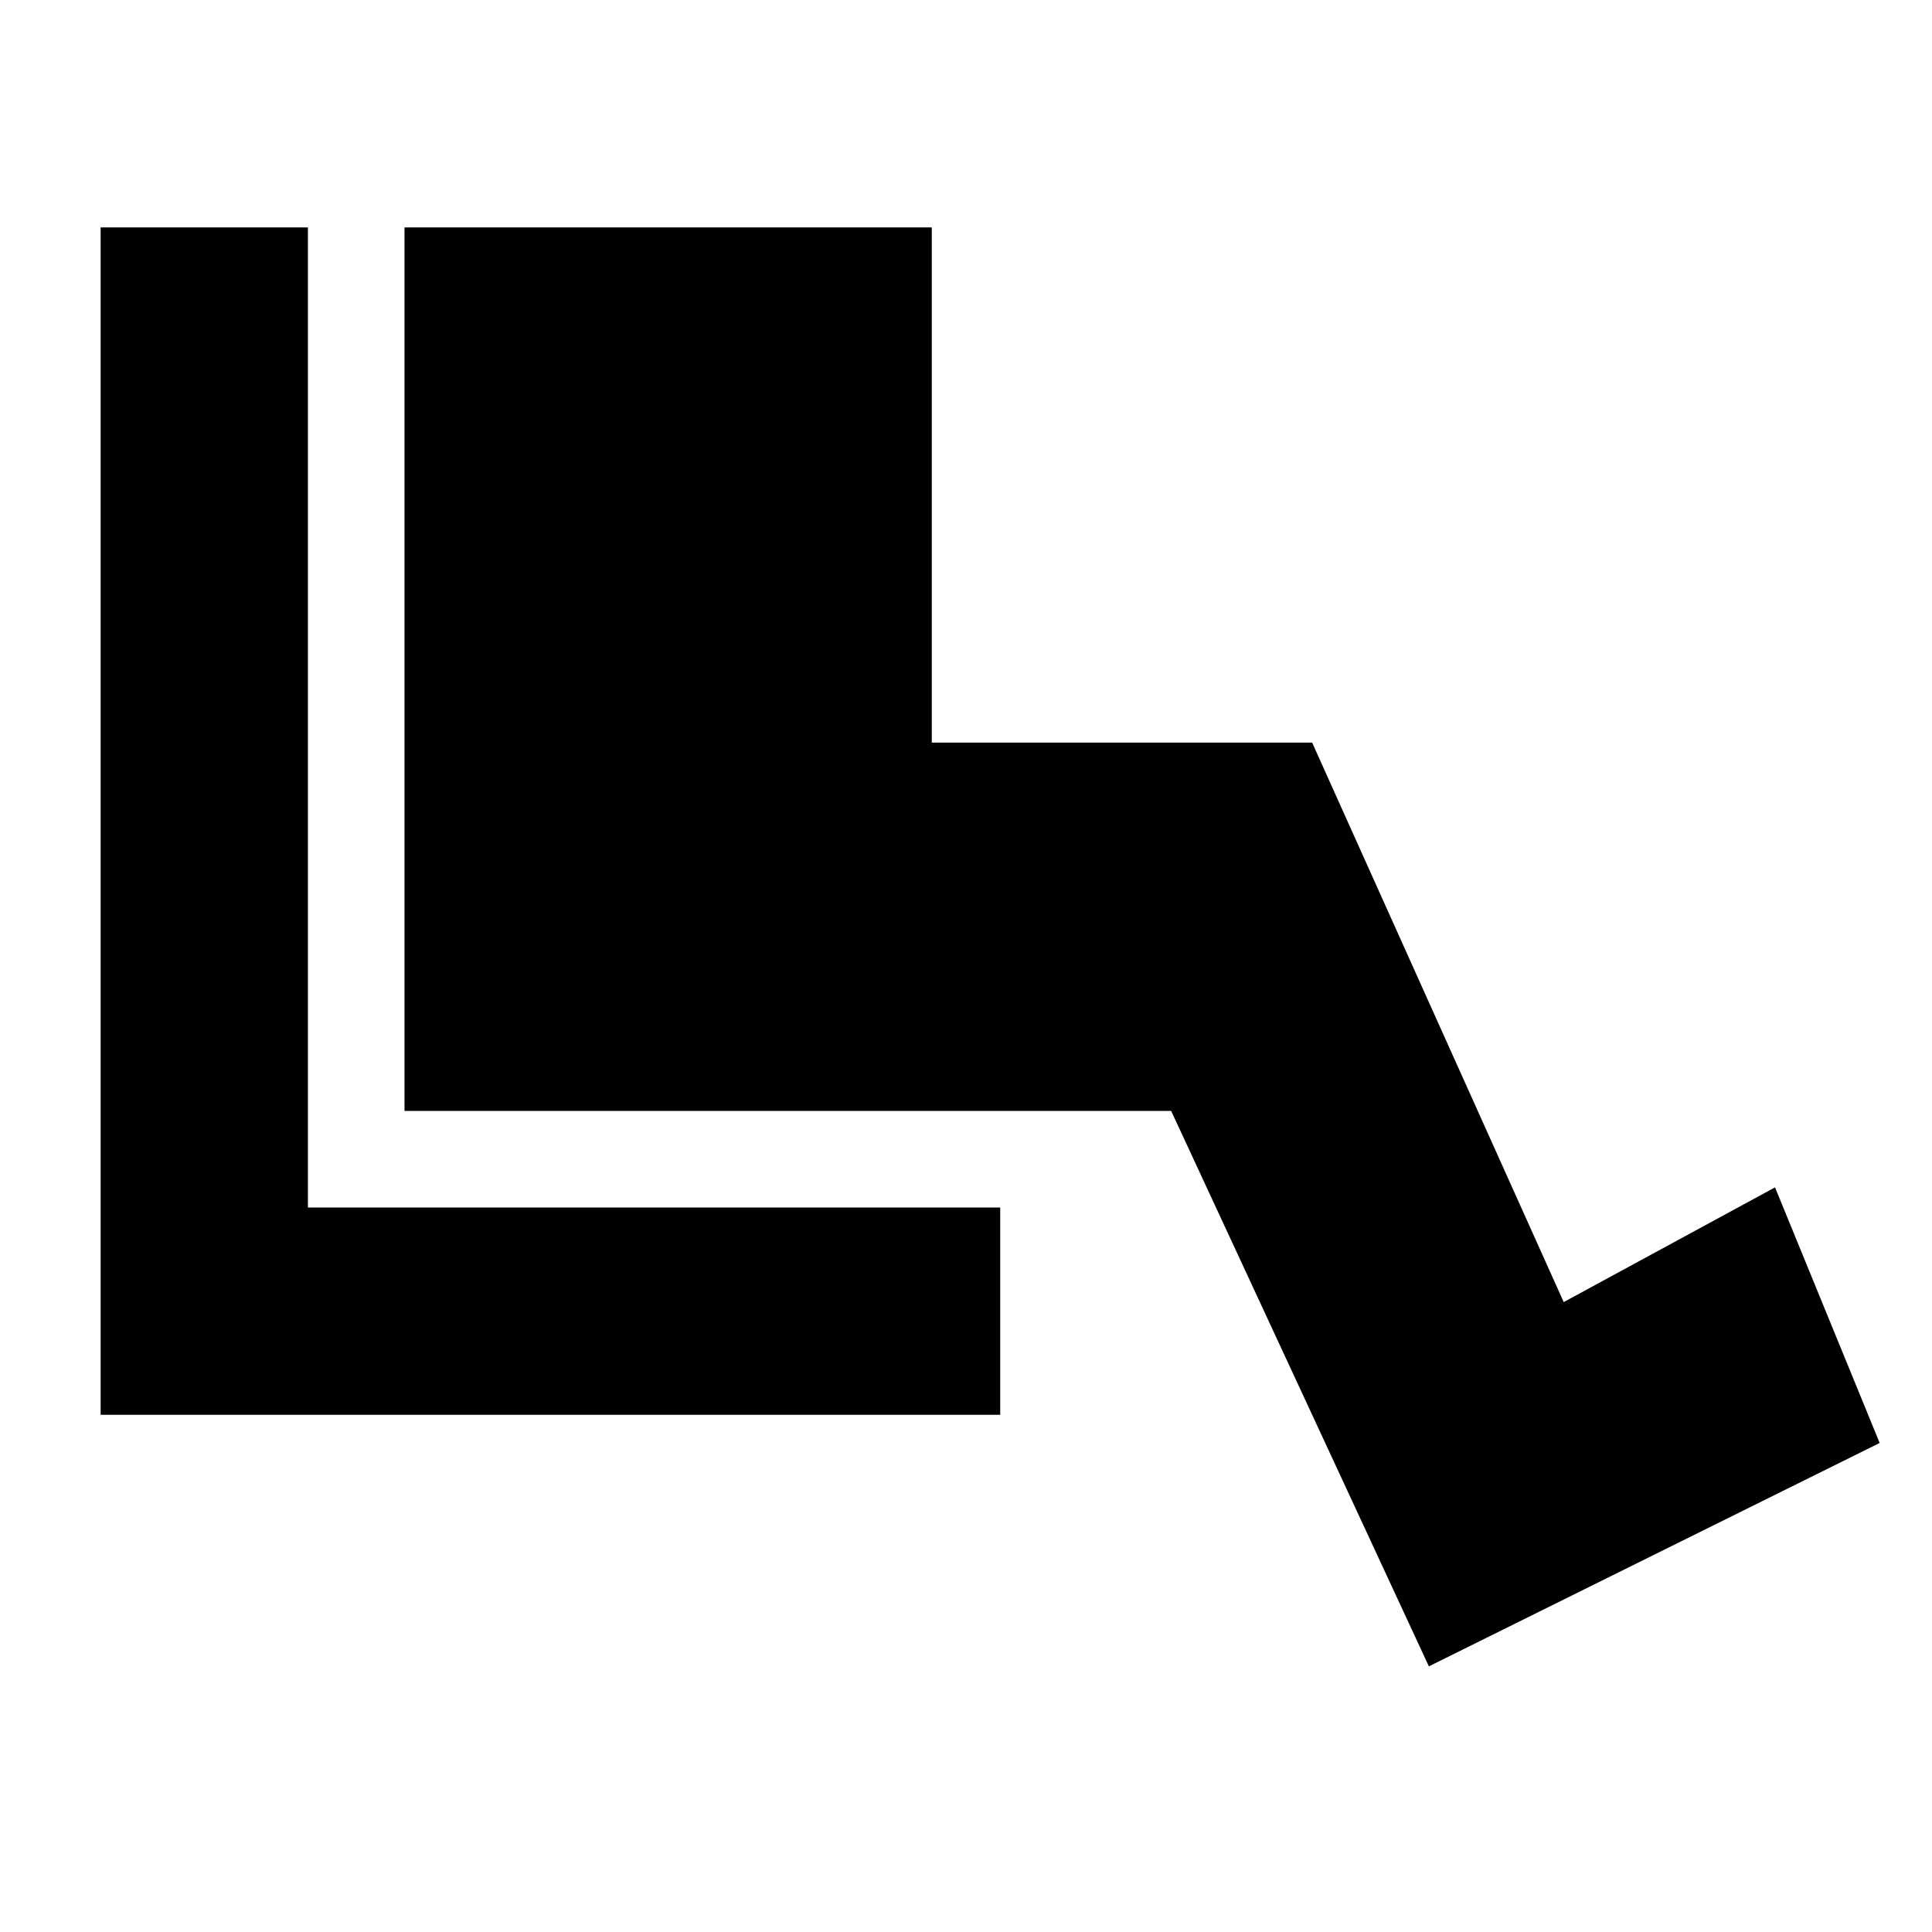 <svg xmlns="http://www.w3.org/2000/svg" height="20" viewBox="0 -960 960 960" width="20"><path d="M497-257H50v-590h103v487h344v103Zm213 125L581.938-408H201v-439h262v256h189l125 278 105-57 52 127-224 111Z"/></svg>